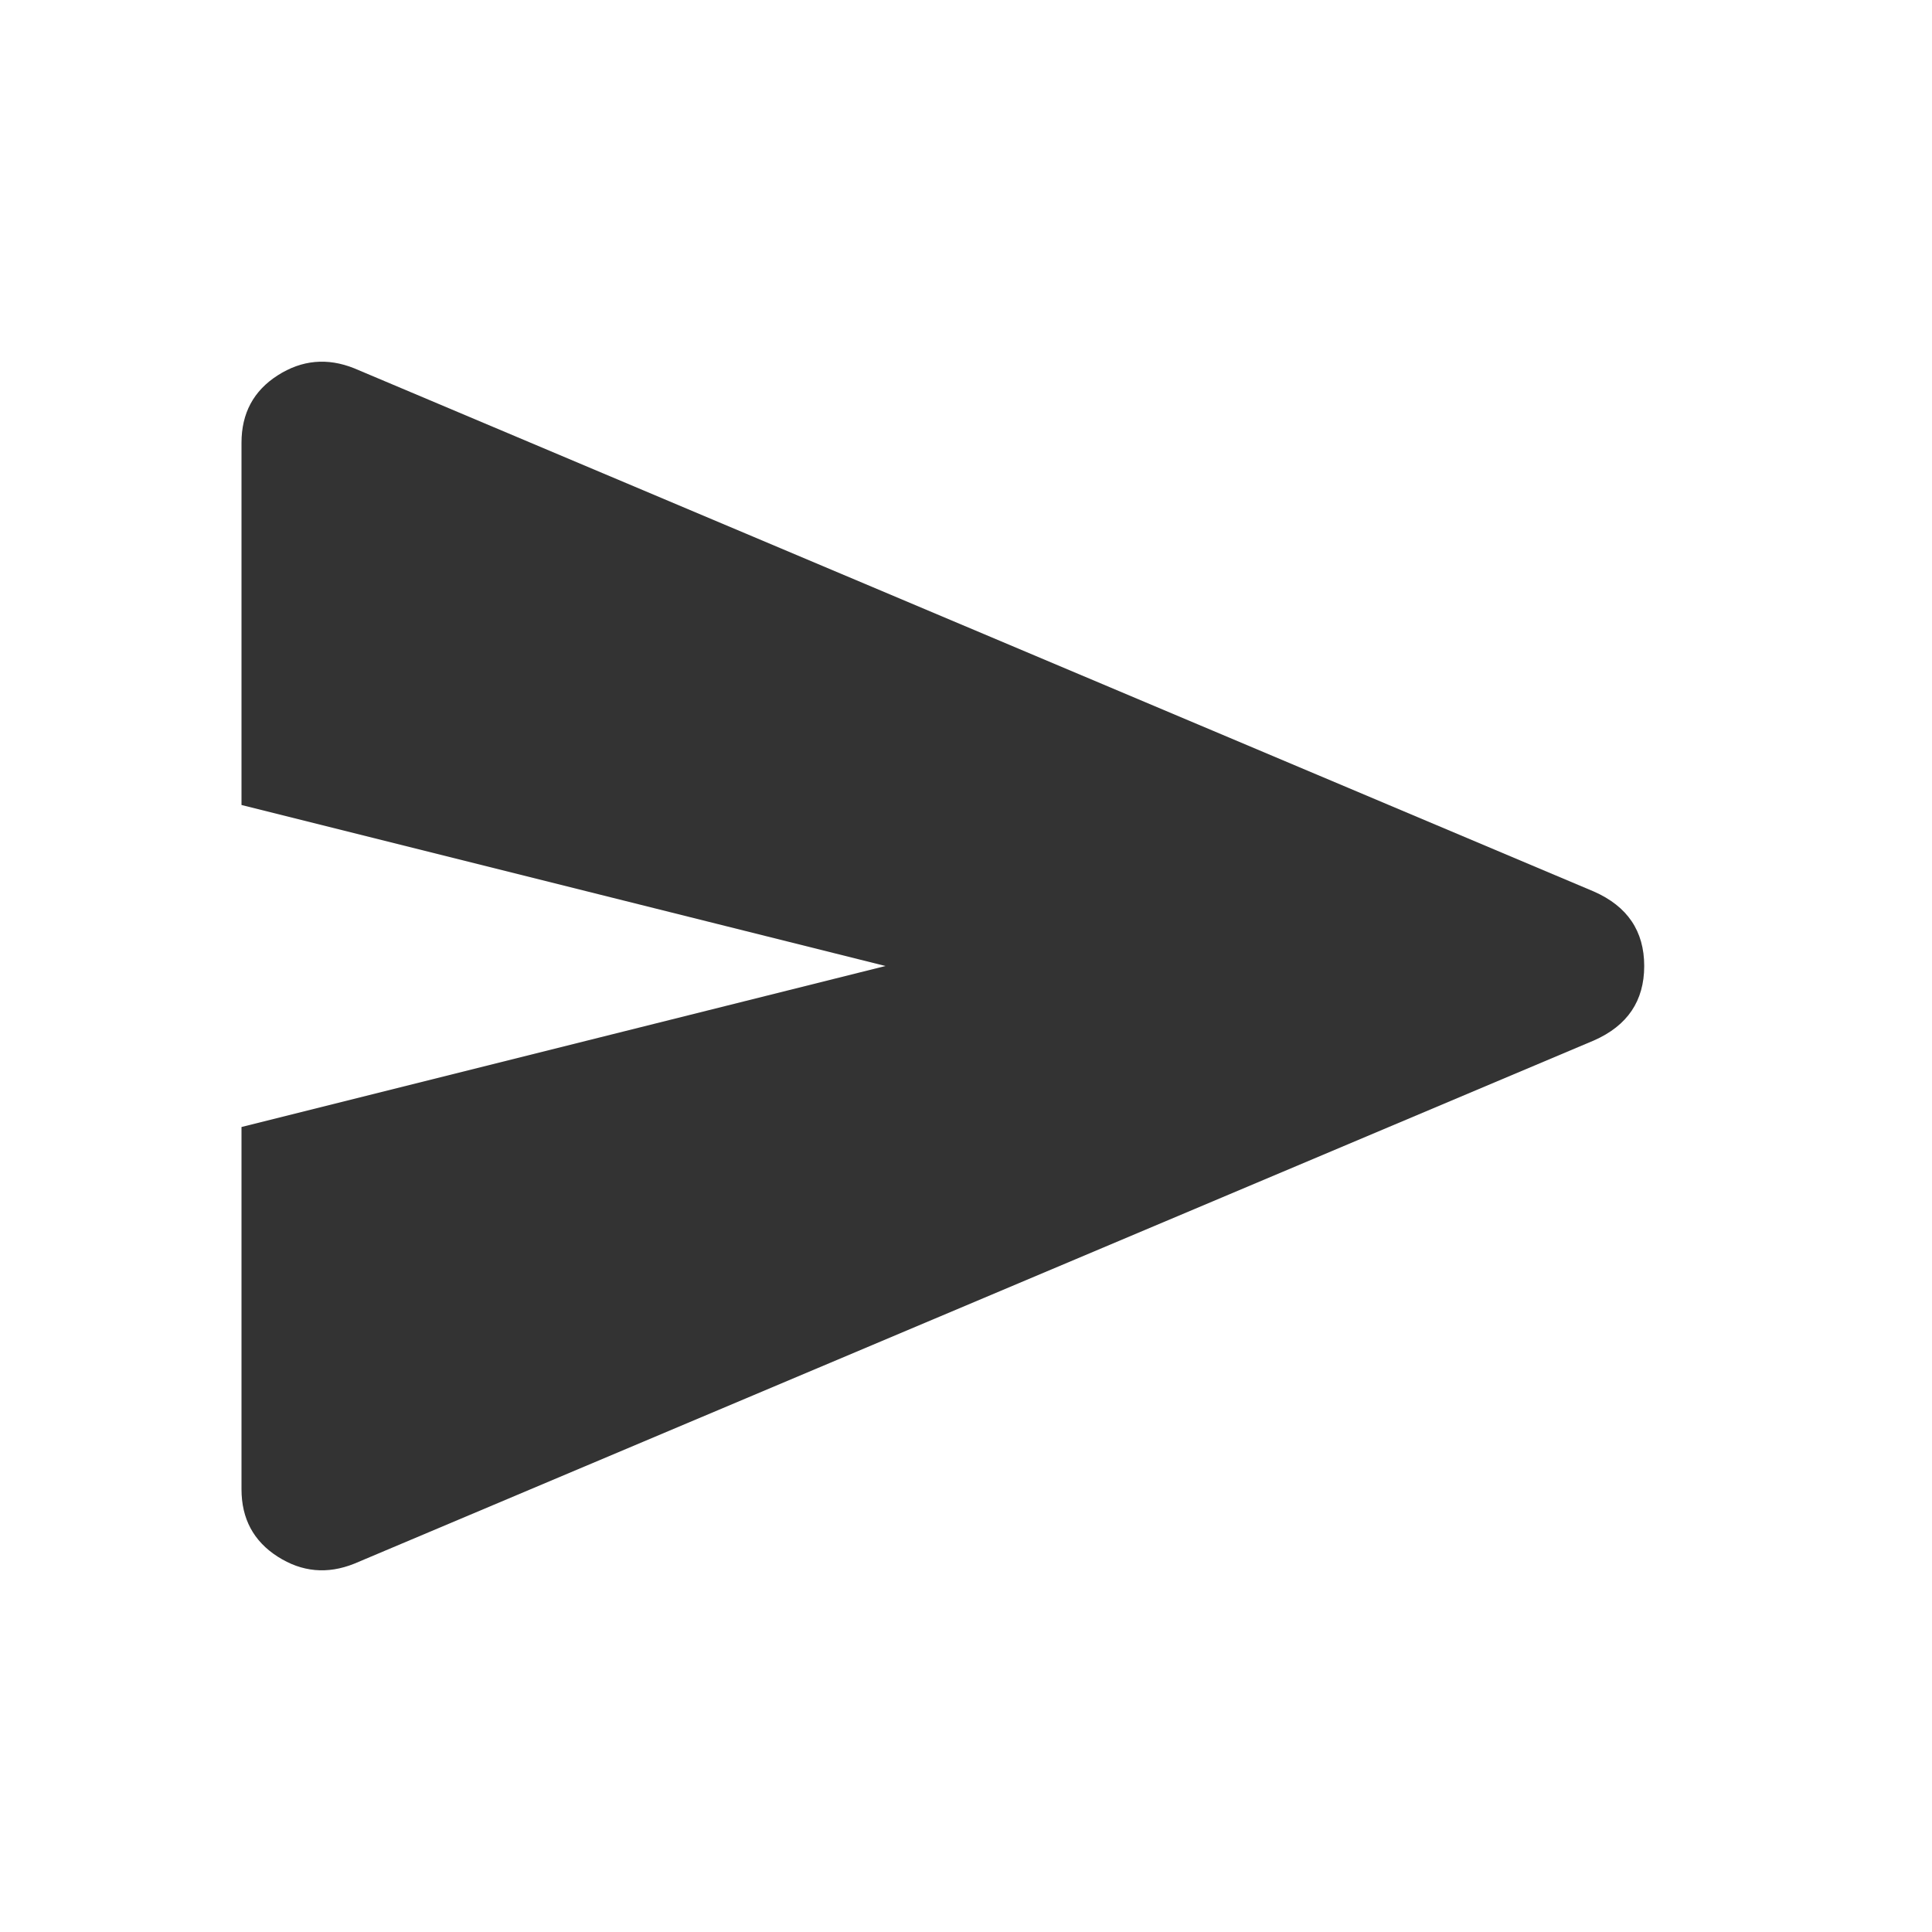 <svg xmlns="http://www.w3.org/2000/svg" height="24px" viewBox="0 -960 960 960" width="24px" fill="#333"><path d="M176-183q-20 8-38-3.5T120-220v-180l320-80-320-80v-180q0-22 18-33.5t38-3.5l616 260q25 11 25 37t-25 37L176-183Z"/></svg>